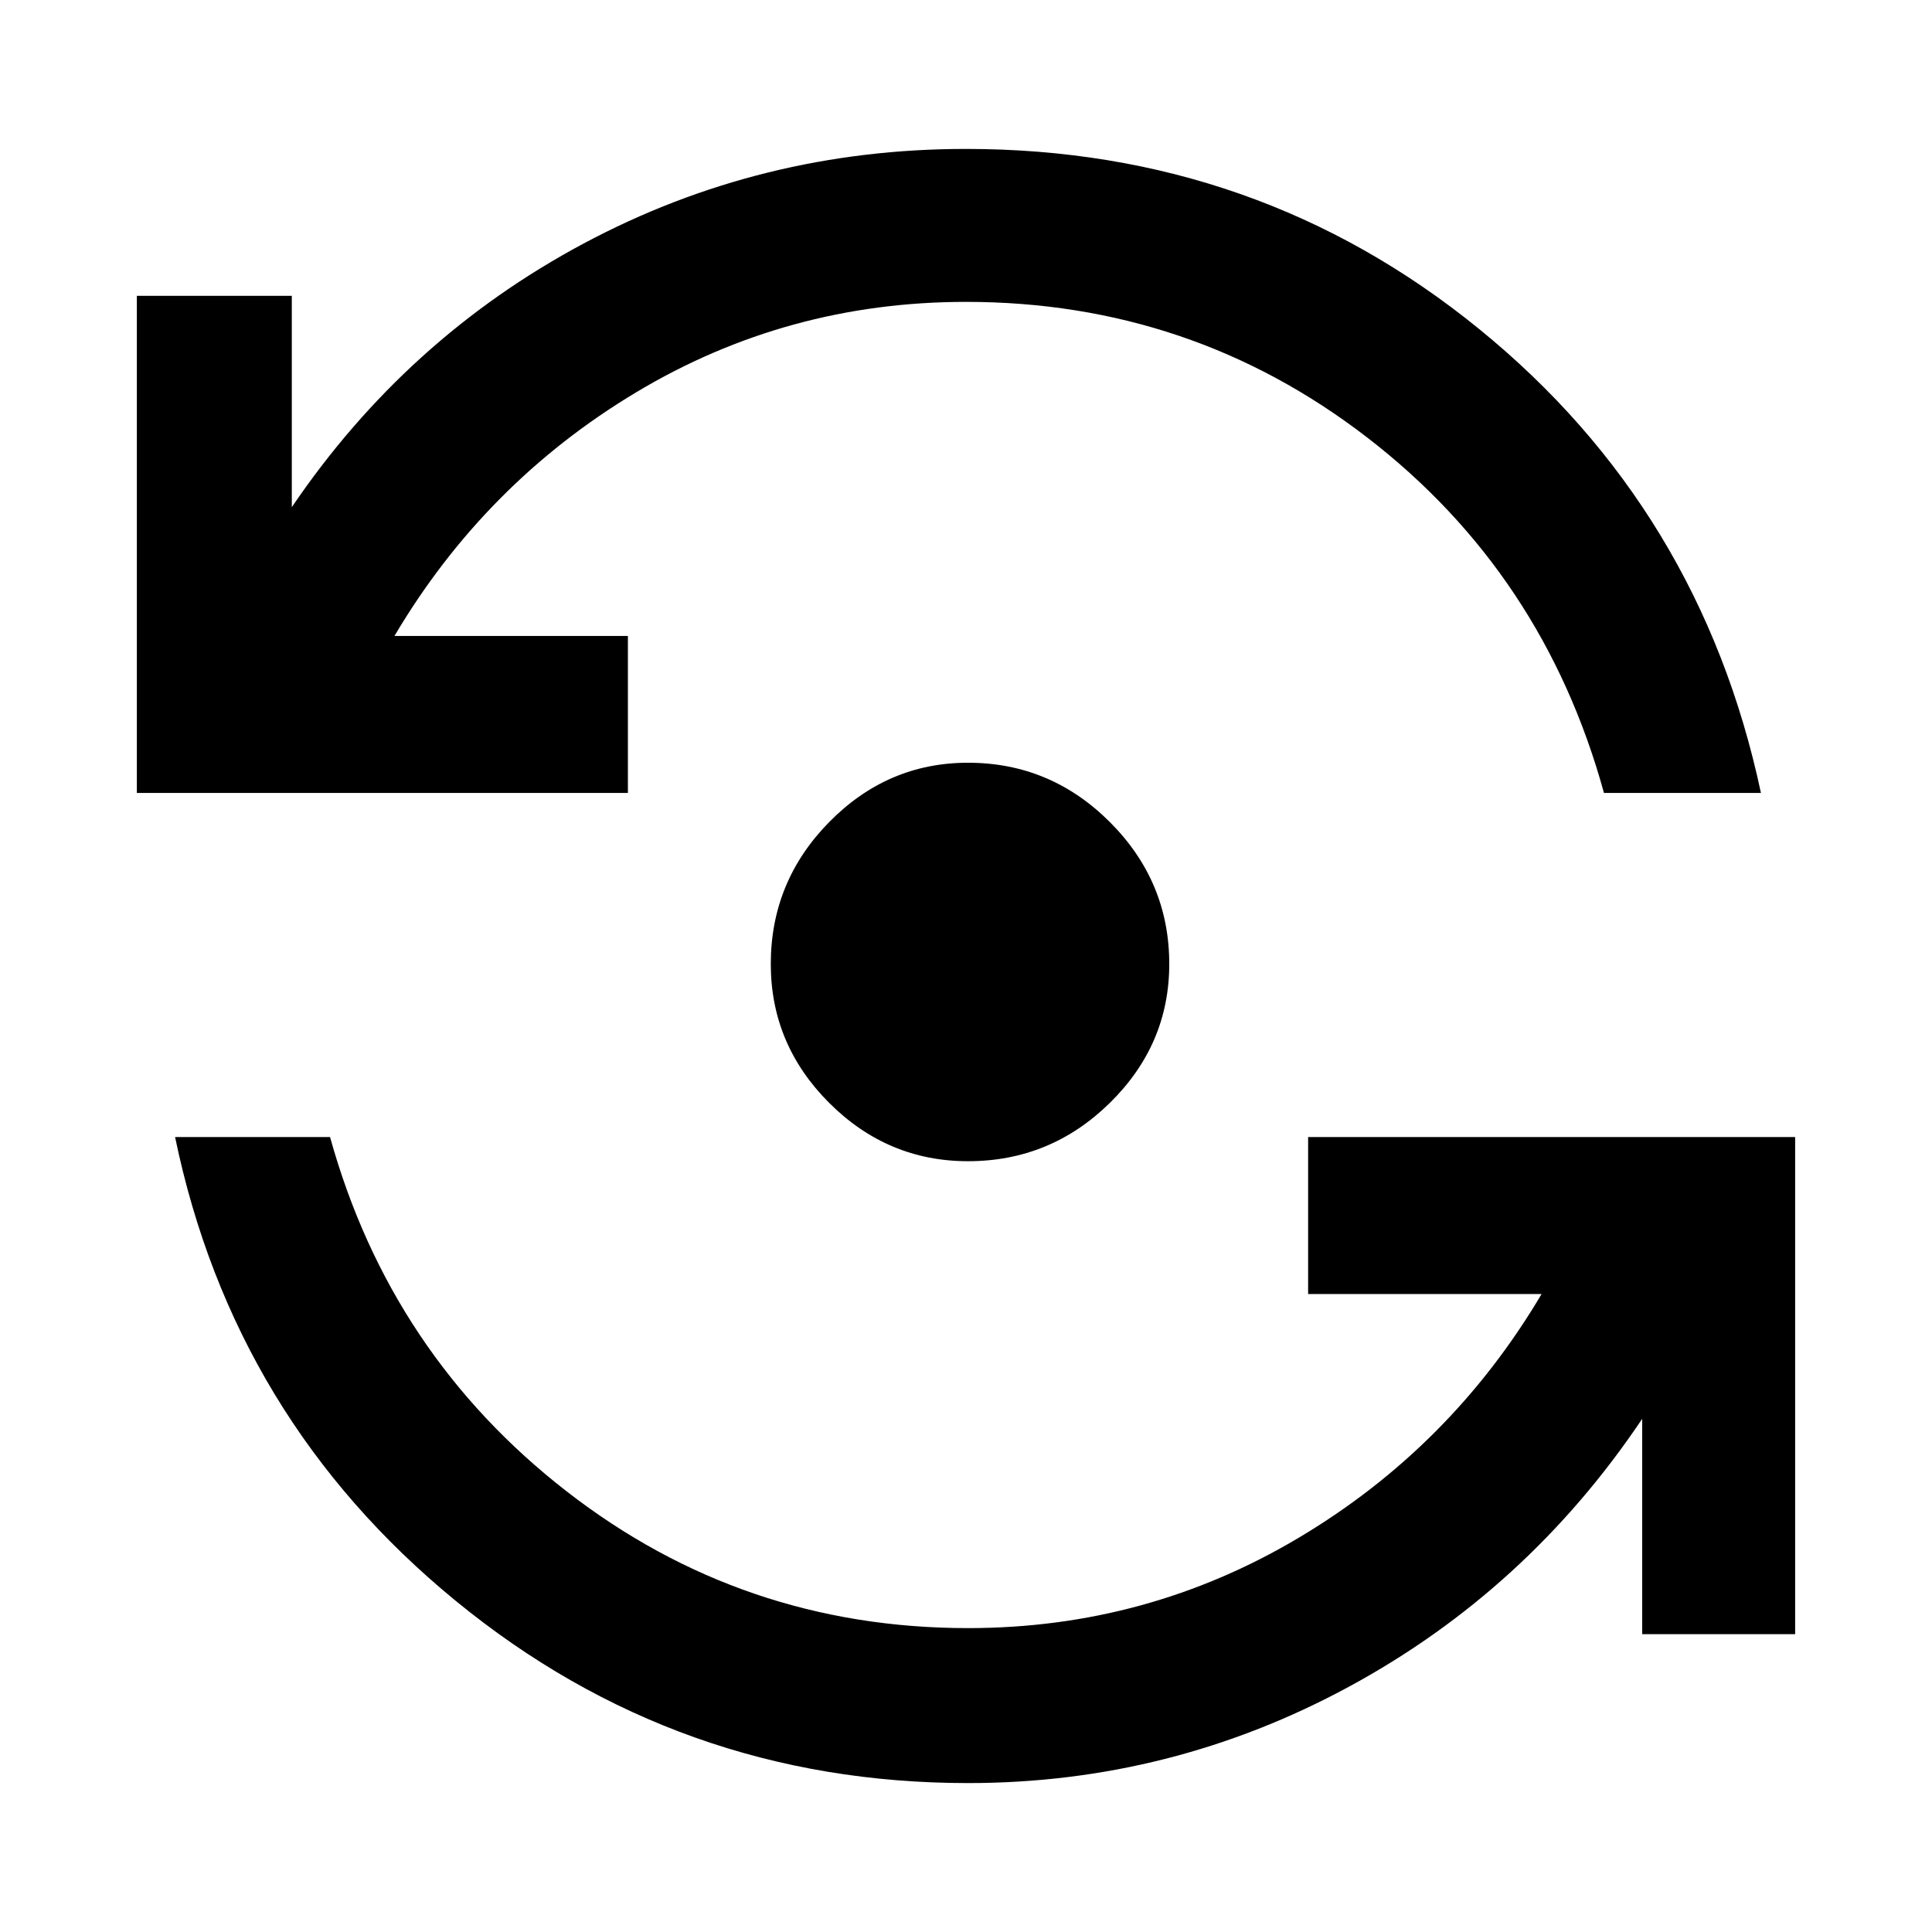 <svg xmlns="http://www.w3.org/2000/svg" height="48" width="48"><path d="M24.05 28.85Q22.05 28.85 20.6 27.4Q19.15 25.95 19.15 23.95Q19.15 21.9 20.6 20.425Q22.05 18.95 24.05 18.95Q26.1 18.95 27.575 20.425Q29.05 21.9 29.05 23.95Q29.05 25.95 27.575 27.4Q26.1 28.85 24.05 28.85ZM3.4 19.7V7.35H7.25V12.6Q10.1 8.4 14.5 6.05Q18.9 3.7 24 3.7Q31.25 3.7 36.75 8.175Q42.25 12.65 43.75 19.7H39.85Q38.35 14.25 33.975 10.875Q29.6 7.5 24 7.5Q19.55 7.5 15.8 9.75Q12.05 12 9.8 15.8H15.6V19.7ZM24.05 44.3Q16.85 44.3 11.325 39.775Q5.8 35.25 4.35 28.25H8.2Q9.7 33.65 14.075 37.05Q18.45 40.45 24.05 40.45Q28.5 40.45 32.275 38.2Q36.05 35.95 38.3 32.15H32.5V28.25H44.6V40.6H40.8V35.25Q37.95 39.5 33.525 41.9Q29.1 44.3 24.05 44.3Z"/></svg>